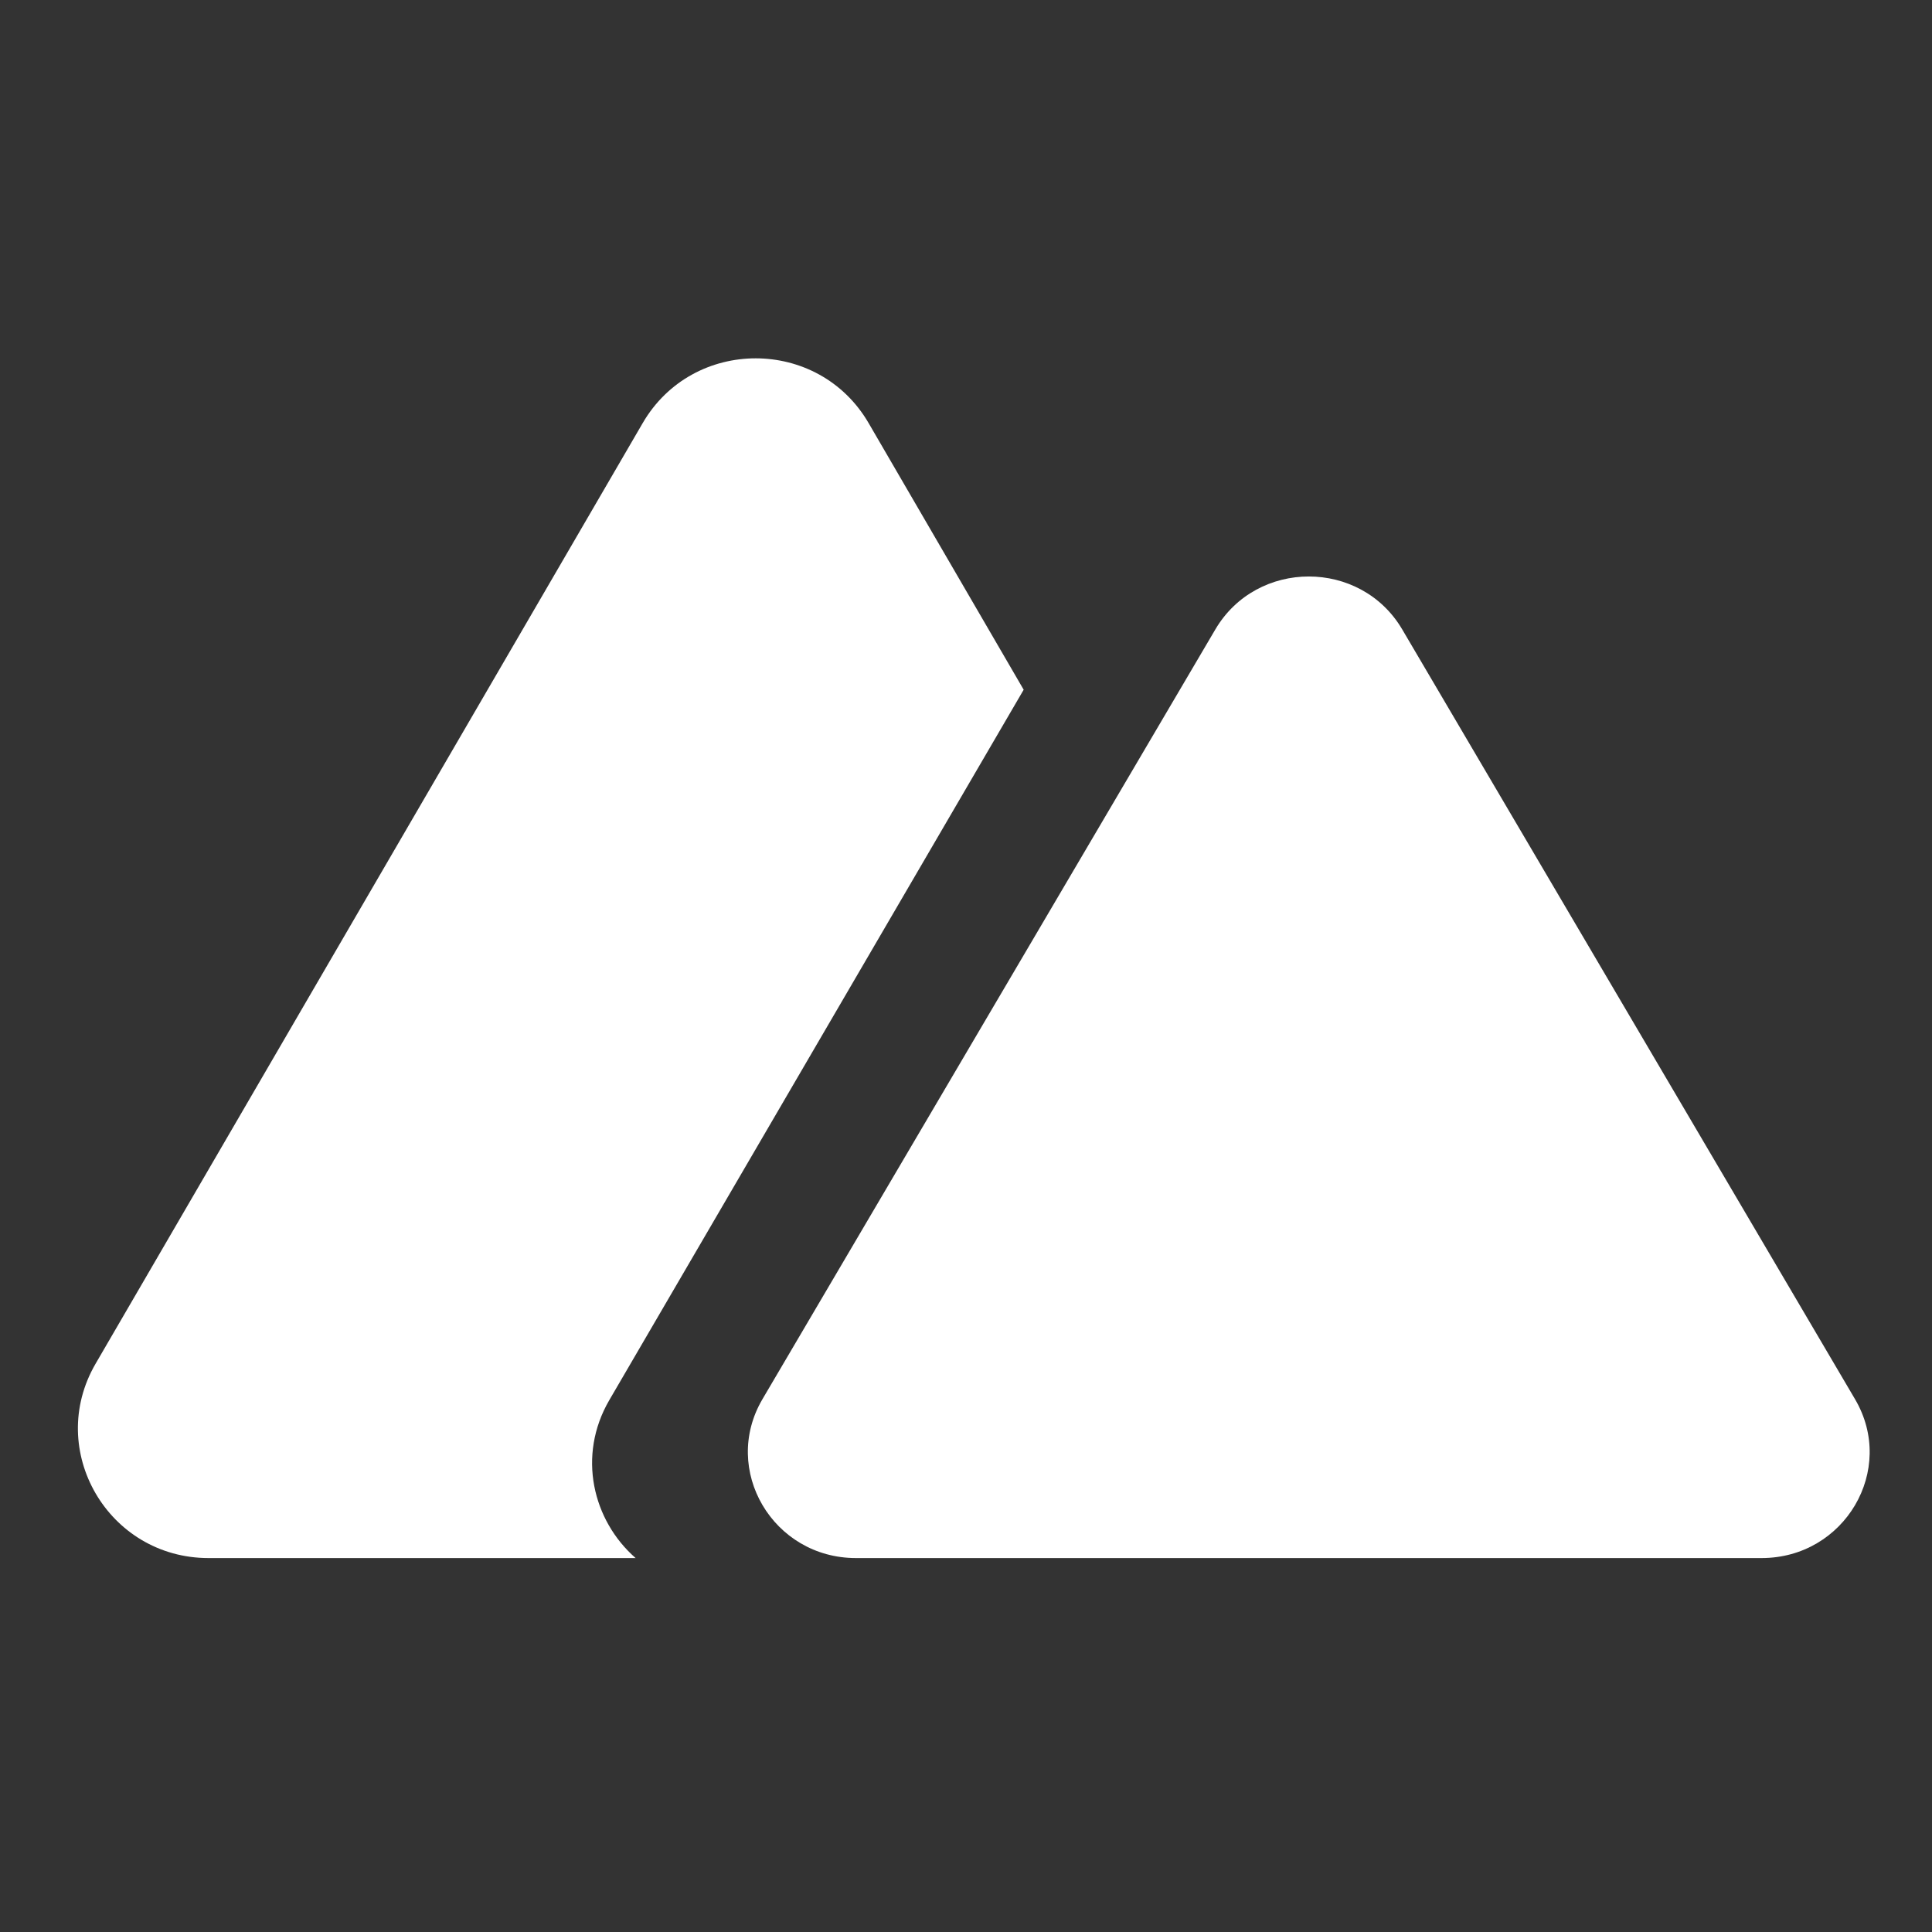 <svg width="20" height="20" viewBox="0 0 20 20" fill="none" xmlns="http://www.w3.org/2000/svg">
<rect x="0" y="0" width="20" height="20" fill="#333333" stroke="none"/>
<path fill-rule="evenodd" clip-rule="evenodd" d="M8.992 4.38C8.472 3.486 7.173 3.486 6.653 4.38L0.989 14.118C0.47 15.012 1.119 16.129 2.159 16.129H6.58C6.136 15.741 5.972 15.069 6.308 14.493L10.597 7.14L8.992 4.38Z" fill="white"/>
<path d="M12.581 6.516C13.011 5.785 14.086 5.785 14.516 6.516L19.203 14.484C19.634 15.215 19.096 16.129 18.236 16.129H8.861C8.001 16.129 7.463 15.215 7.893 14.484L12.581 6.516Z" fill="white"/>
</svg>
